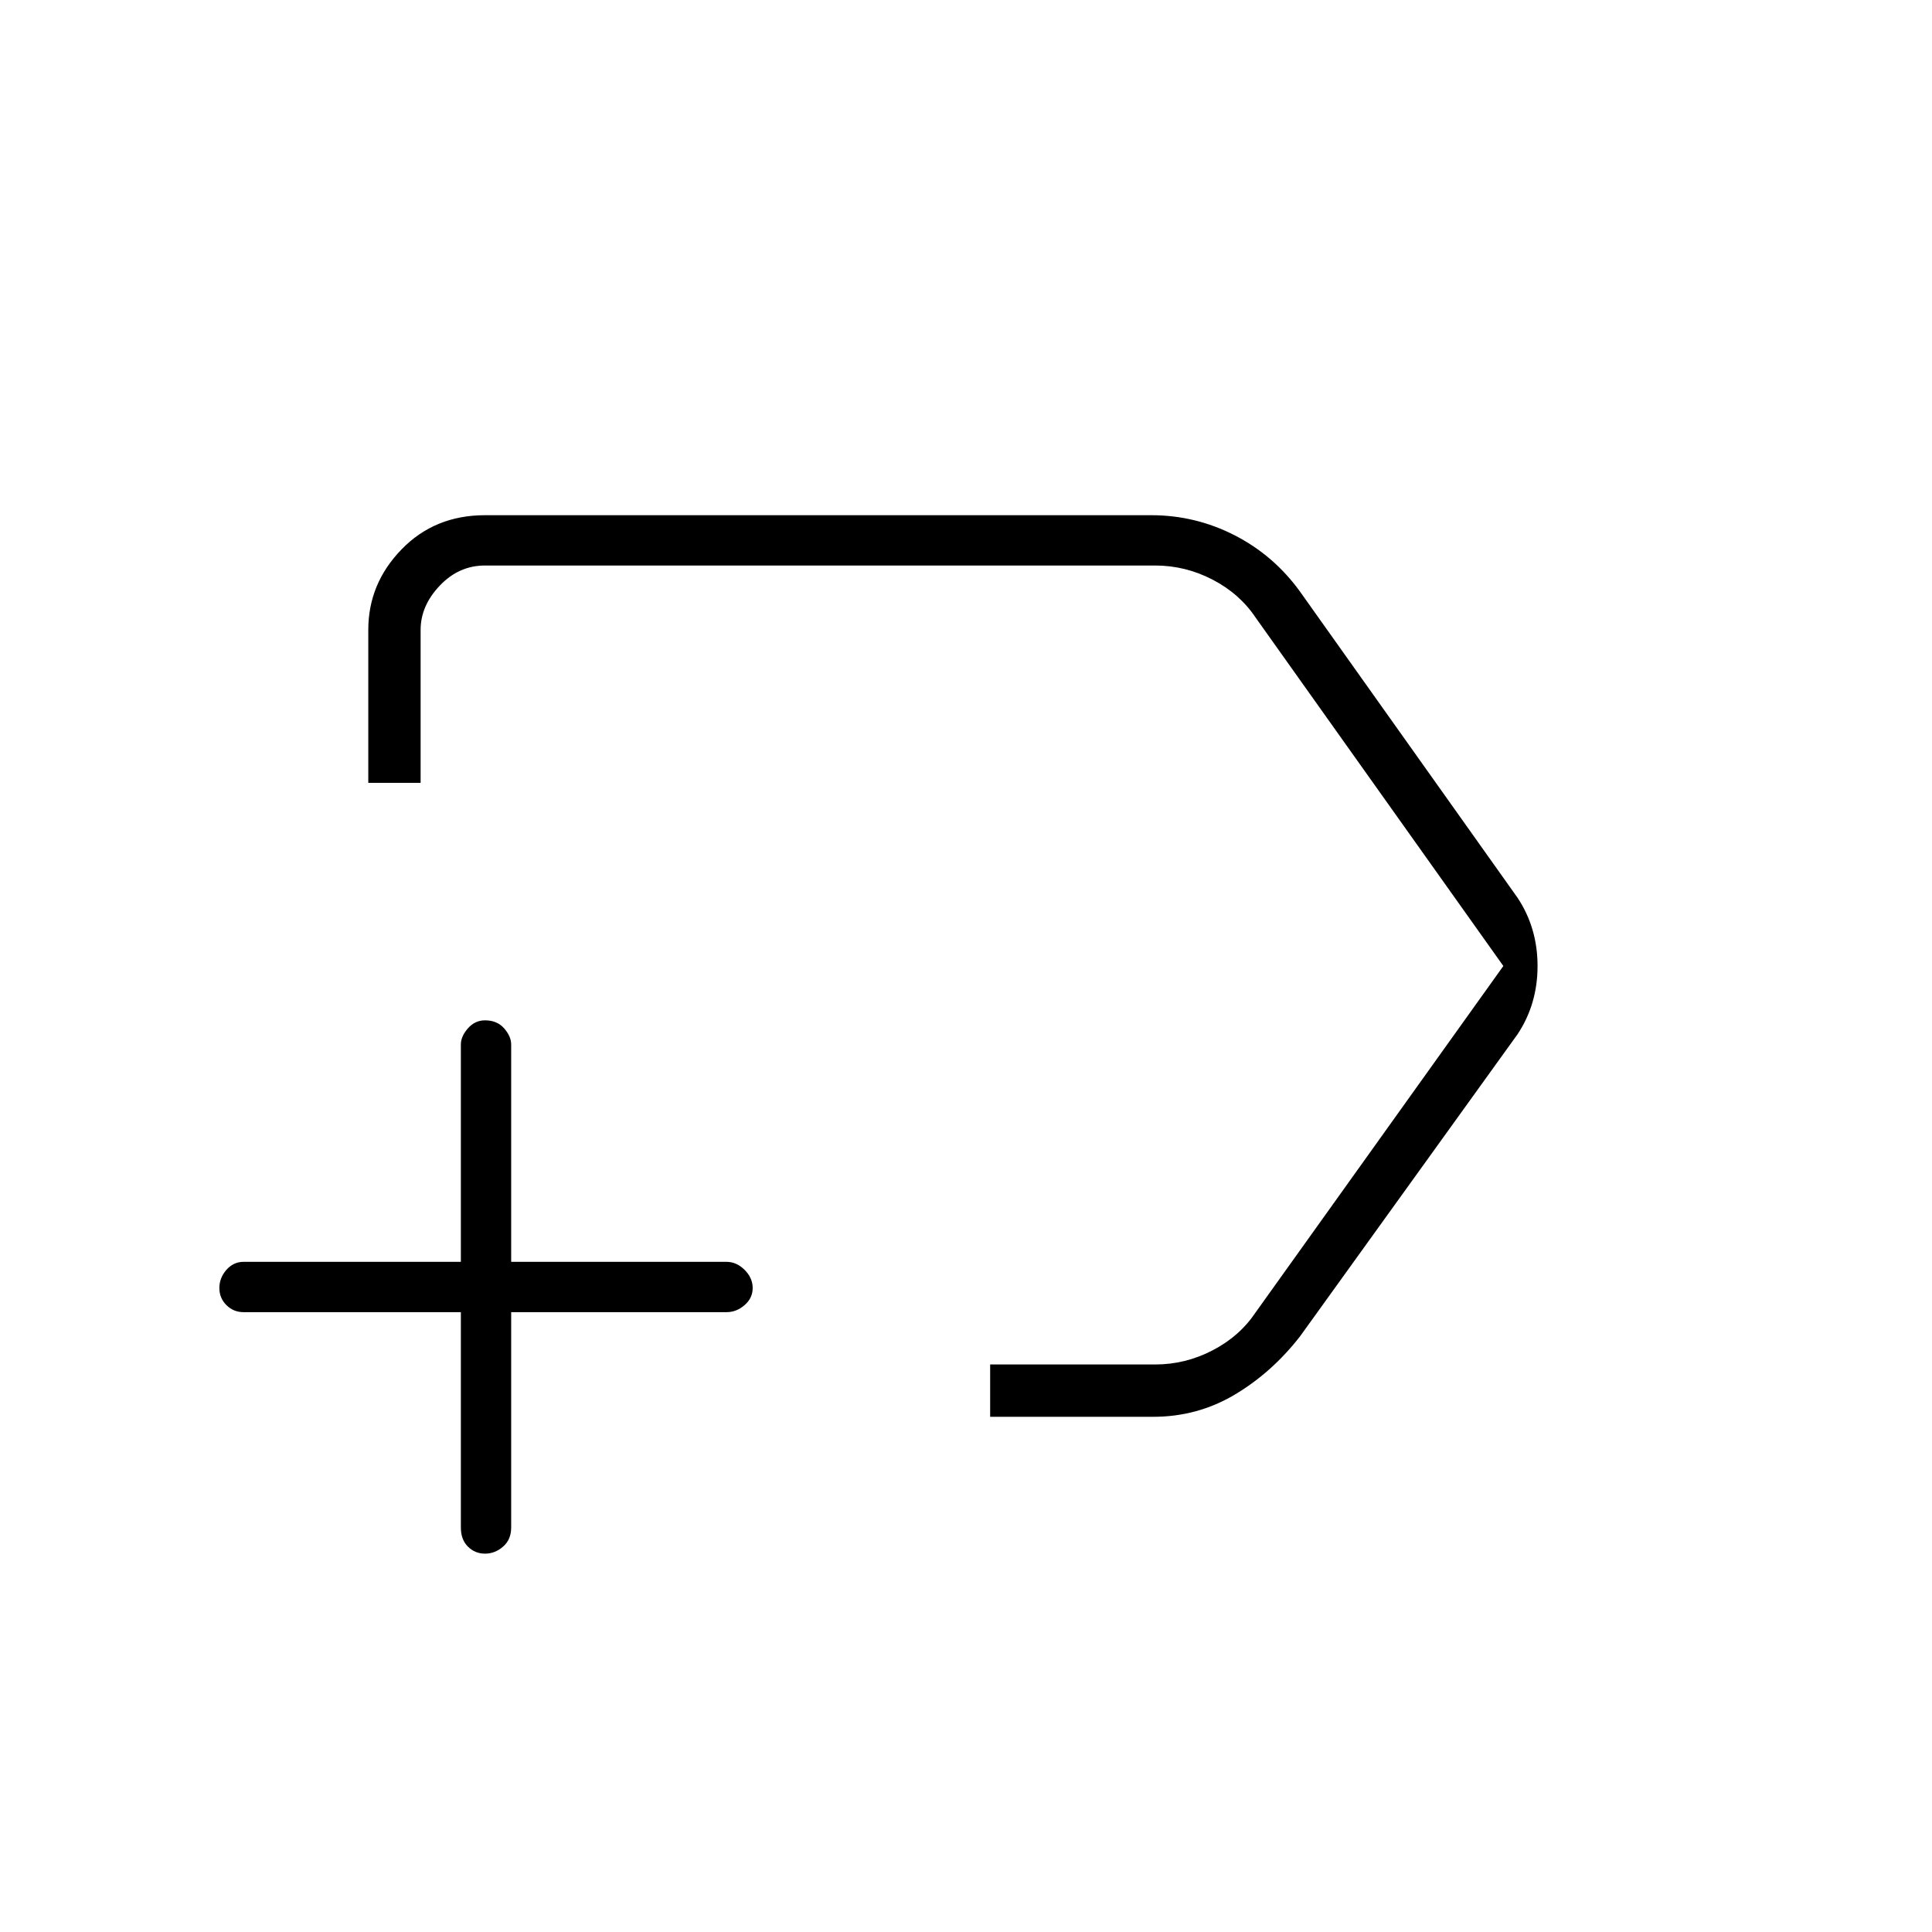 <svg xmlns="http://www.w3.org/2000/svg" height="24" width="24"><path d="M12.3 17.6v-.65h2.05q.375 0 .712-.175.338-.175.538-.475l3.075-4.3L15.6 7.675q-.2-.3-.538-.475-.337-.175-.712-.175H6.025q-.325 0-.562.25-.238.25-.238.55v1.9h-.65v-1.9q0-.575.413-1Q5.4 6.4 6.025 6.4H14.3q.55 0 1.038.25.487.25.812.7l2.7 3.8q.25.375.25.85t-.25.85l-2.7 3.75q-.35.45-.812.725-.463.275-1.013.275Zm-.35-5.6Zm-5.925 7.3q-.125 0-.213-.088-.087-.087-.087-.237V16.3h-2.7q-.125 0-.213-.088-.087-.087-.087-.212t.087-.225q.088-.1.213-.1h2.7v-2.7q0-.1.087-.2.088-.1.213-.1.15 0 .238.1.087.1.087.2v2.7h2.675q.125 0 .225.1t.1.225q0 .125-.1.212-.1.088-.225.088H6.35v2.675q0 .15-.1.237-.1.088-.225.088Z"/></svg>